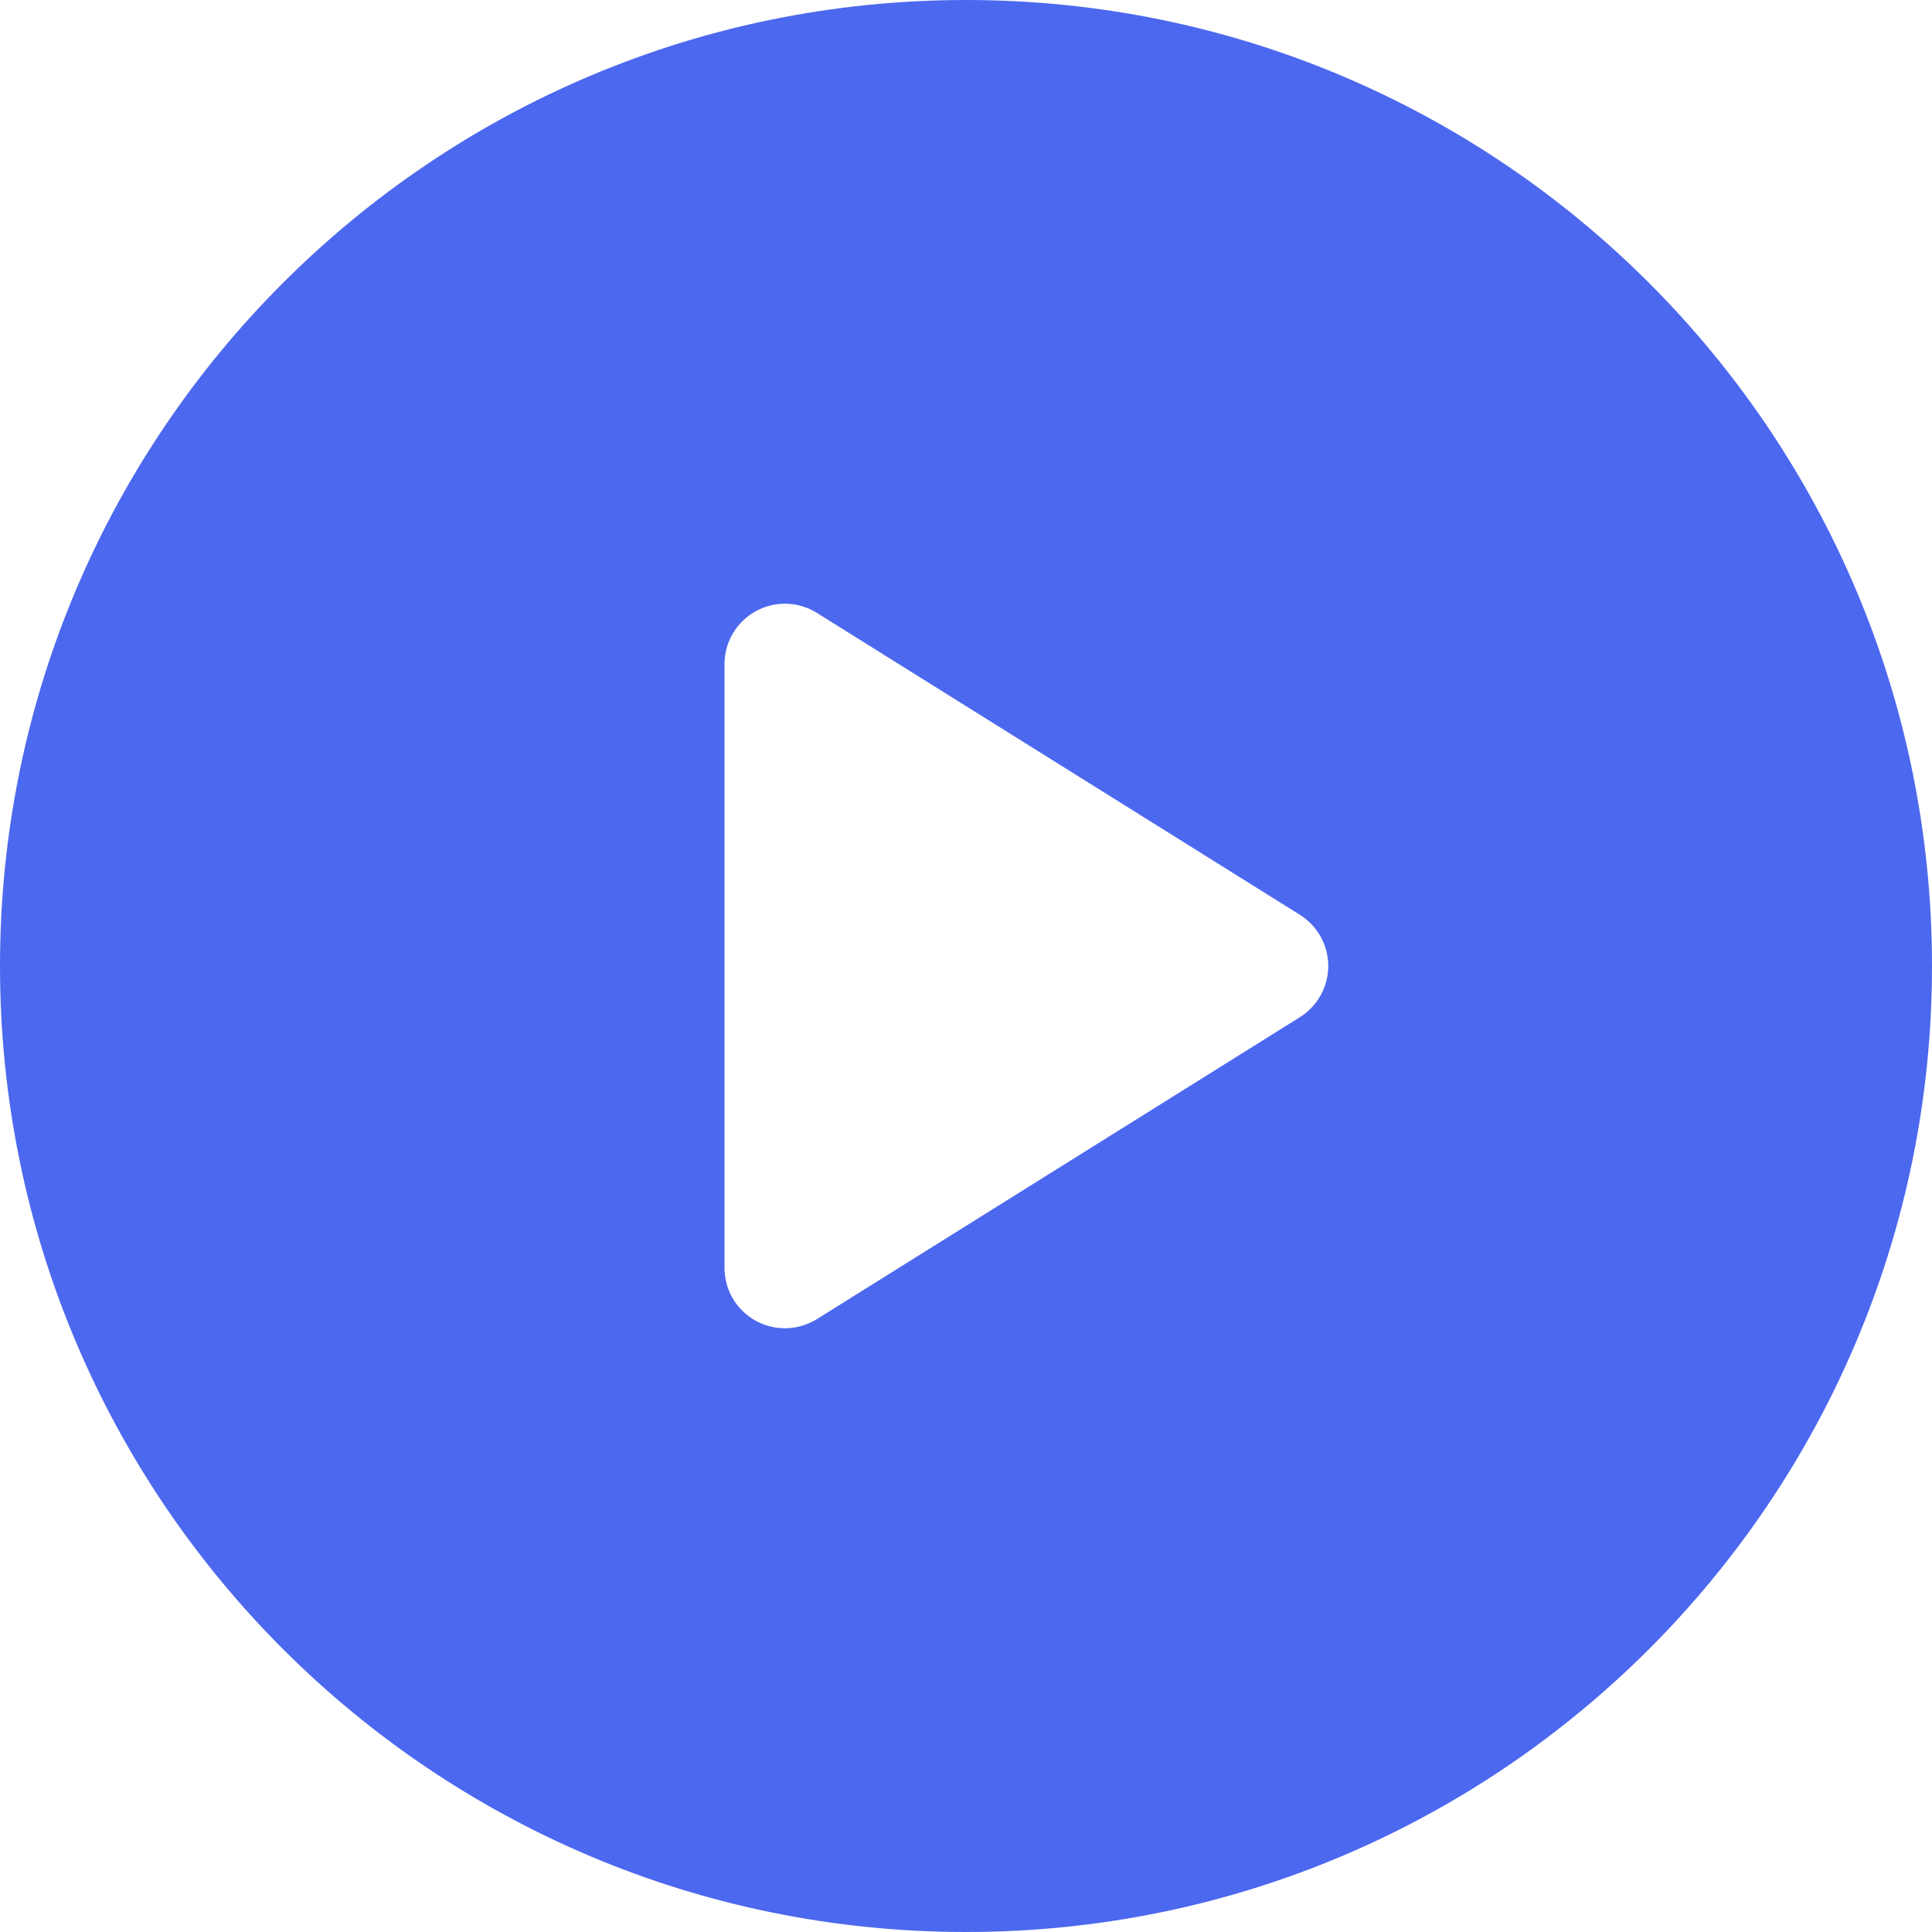 <svg width="22" height="22" viewBox="0 0 22 22" fill="none" xmlns="http://www.w3.org/2000/svg">
<path d="M11 0C4.925 0 0 4.925 0 11C0 17.075 4.925 22 11 22C17.075 22 22 17.075 22 11C22 4.925 17.075 0 11 0ZM14.802 11.583L9.302 15.021C9.191 15.09 9.064 15.125 8.938 15.125C8.823 15.125 8.708 15.097 8.604 15.039C8.386 14.918 8.25 14.688 8.25 14.438V7.562C8.25 7.312 8.386 7.082 8.604 6.961C8.823 6.839 9.09 6.847 9.302 6.979L14.802 10.417C15.003 10.543 15.125 10.763 15.125 11C15.125 11.237 15.003 11.457 14.802 11.583Z" fill="#4C68EF"/>
</svg>
